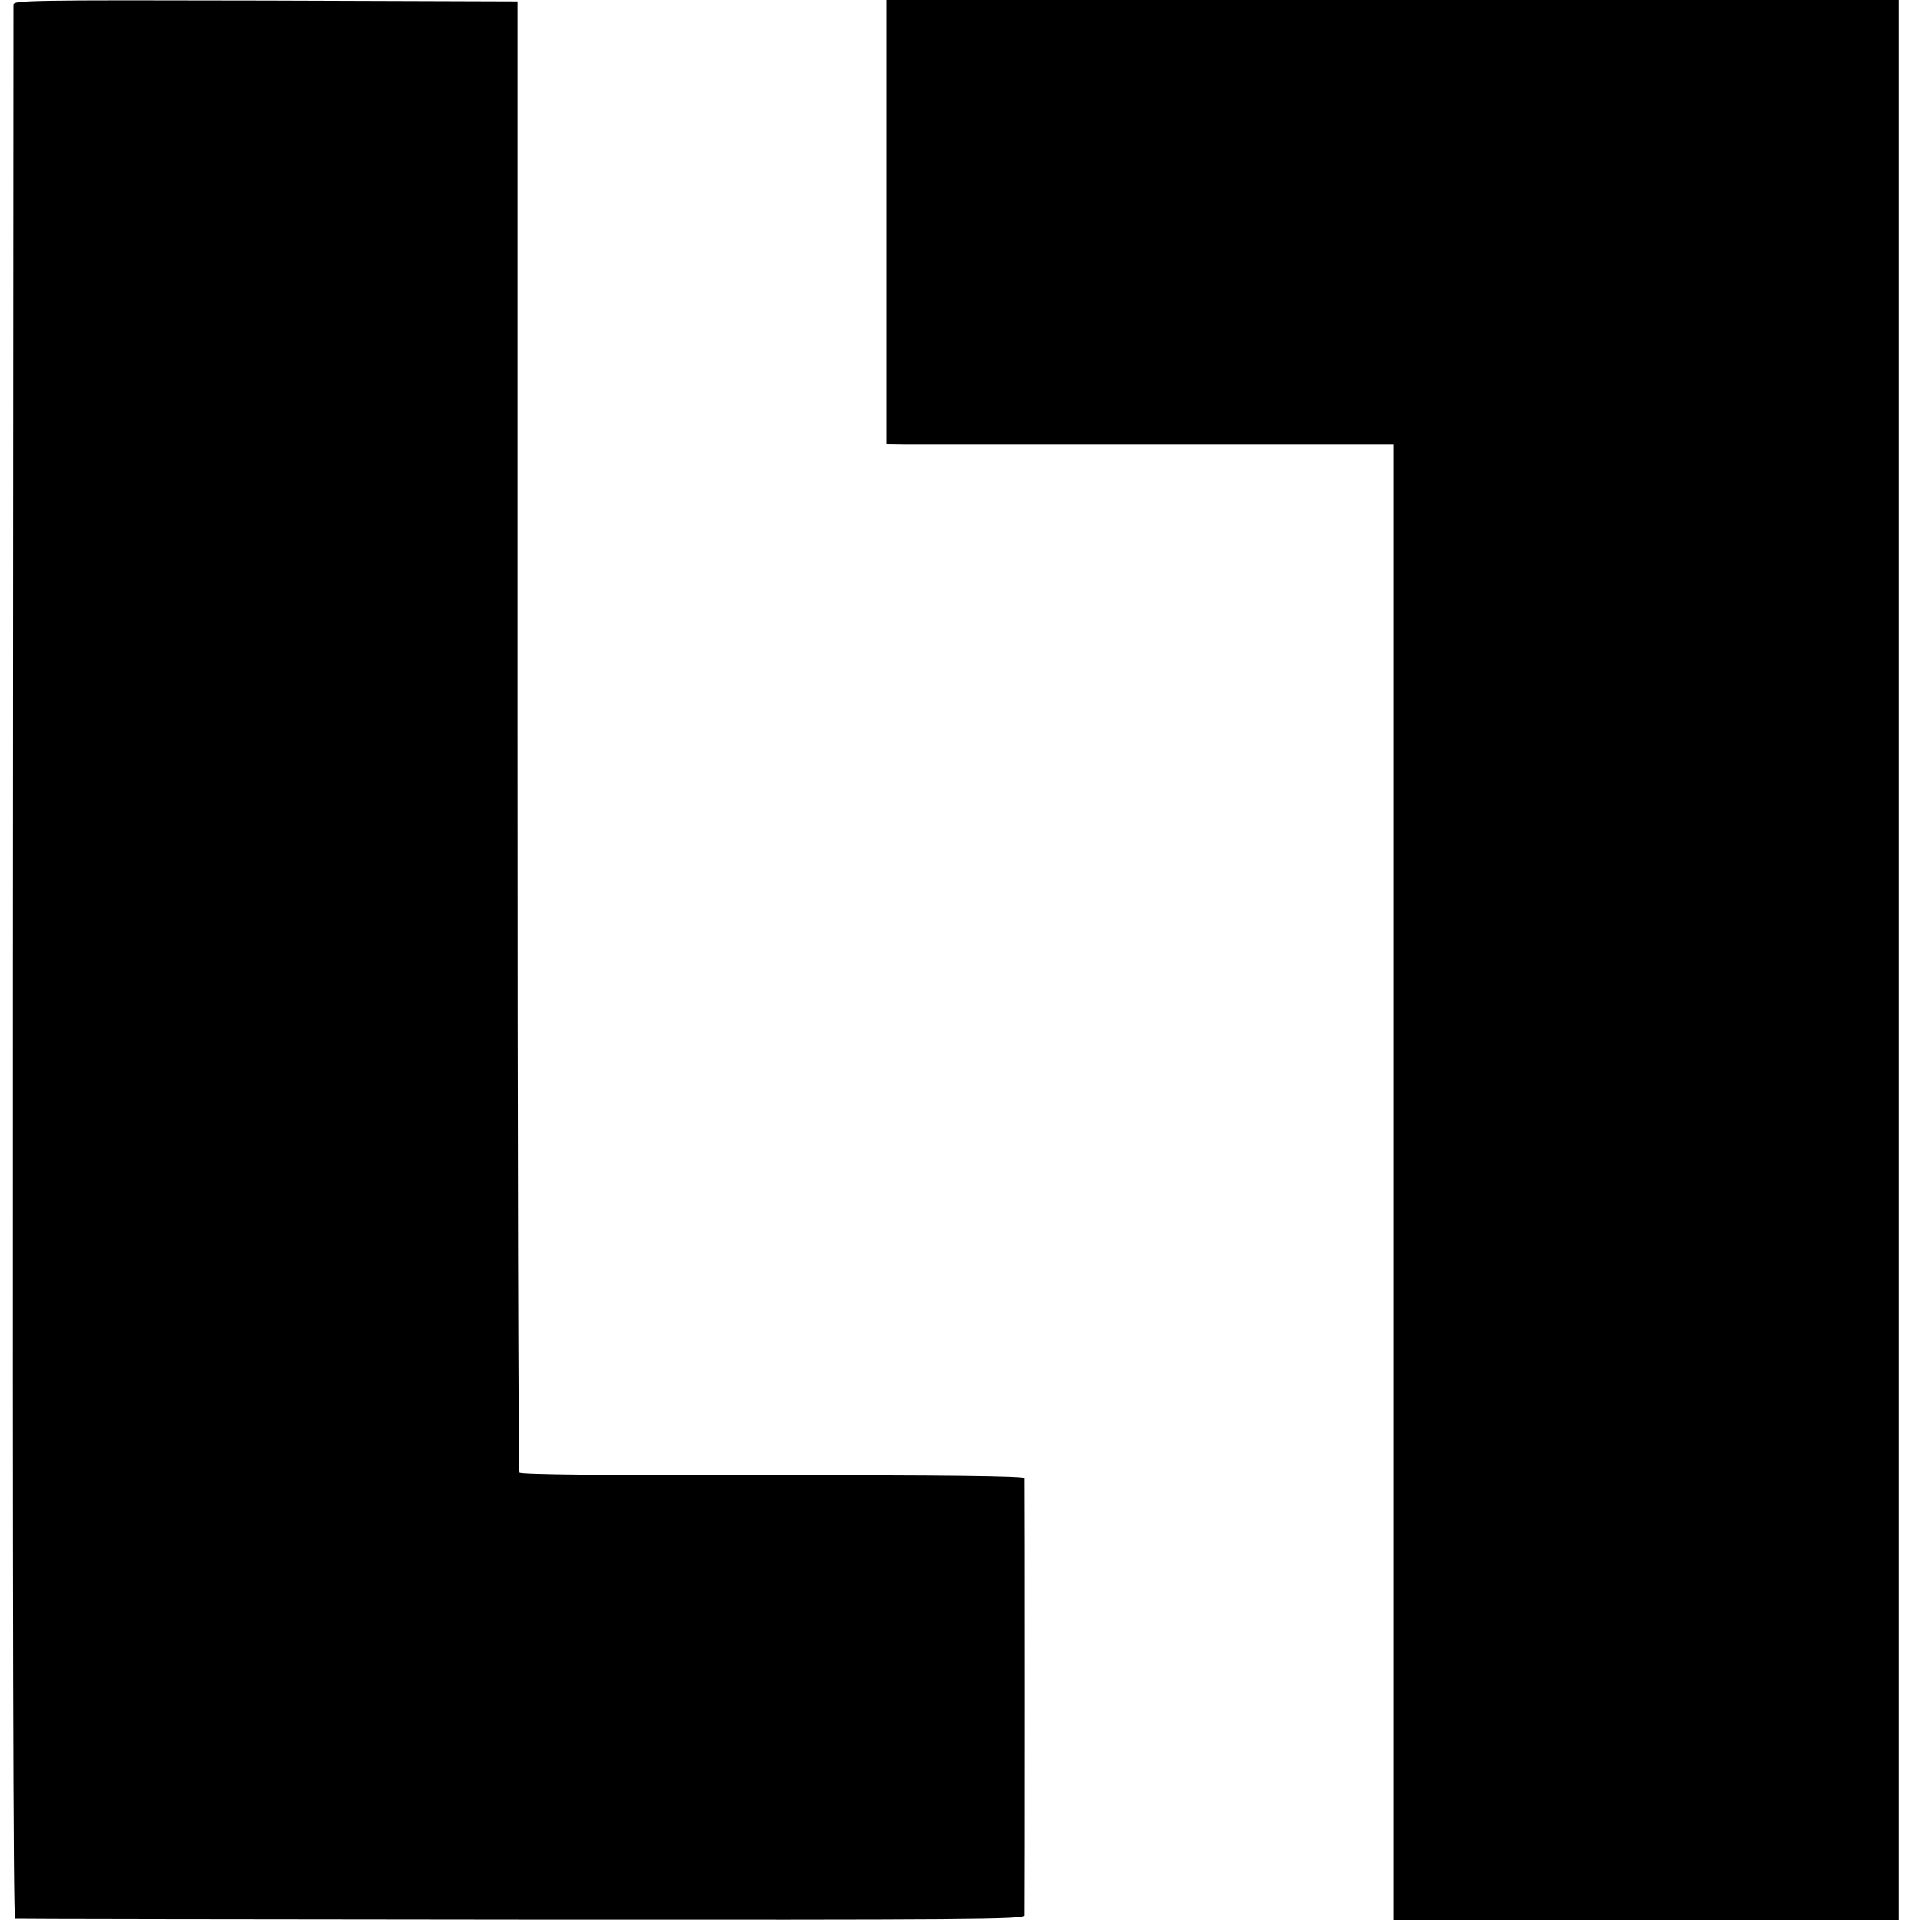 <?xml version="1.0" standalone="no"?>
<!DOCTYPE svg PUBLIC "-//W3C//DTD SVG 20010904//EN"
 "http://www.w3.org/TR/2001/REC-SVG-20010904/DTD/svg10.dtd">
<svg version="1.0" xmlns="http://www.w3.org/2000/svg"
 width="700pt" height="700pt" viewBox="0 0 700 700"
 preserveAspectRatio="xMidYMid meet">
<g transform="translate(0,700) scale(0.1,-0.1)"
fill="#000000" stroke="none">
<path d="M49 6983 c0 -10 -1 -1574 -2 -3476 -1 -2298 1 -3457 8 -3458 6 -1
830 -2 1833 -3 1629 -1 1822 0 1823 14 1 19 1 1571 0 1585 -1 7 -290 11 -912
10 -597 0 -913 3 -917 10 -4 6 -7 1207 -7 2670 l0 2660 -913 3 c-864 2 -912 1
-913 -15z"/>
<path d="M3213 6195 l0 -805 71 -1 c39 0 452 0 919 0 l847 0 0 -2672 0 -2673
915 0 914 0 0 3478 0 3478 -1833 0 -1833 0 0 -805z"/>
</g>
</svg>
